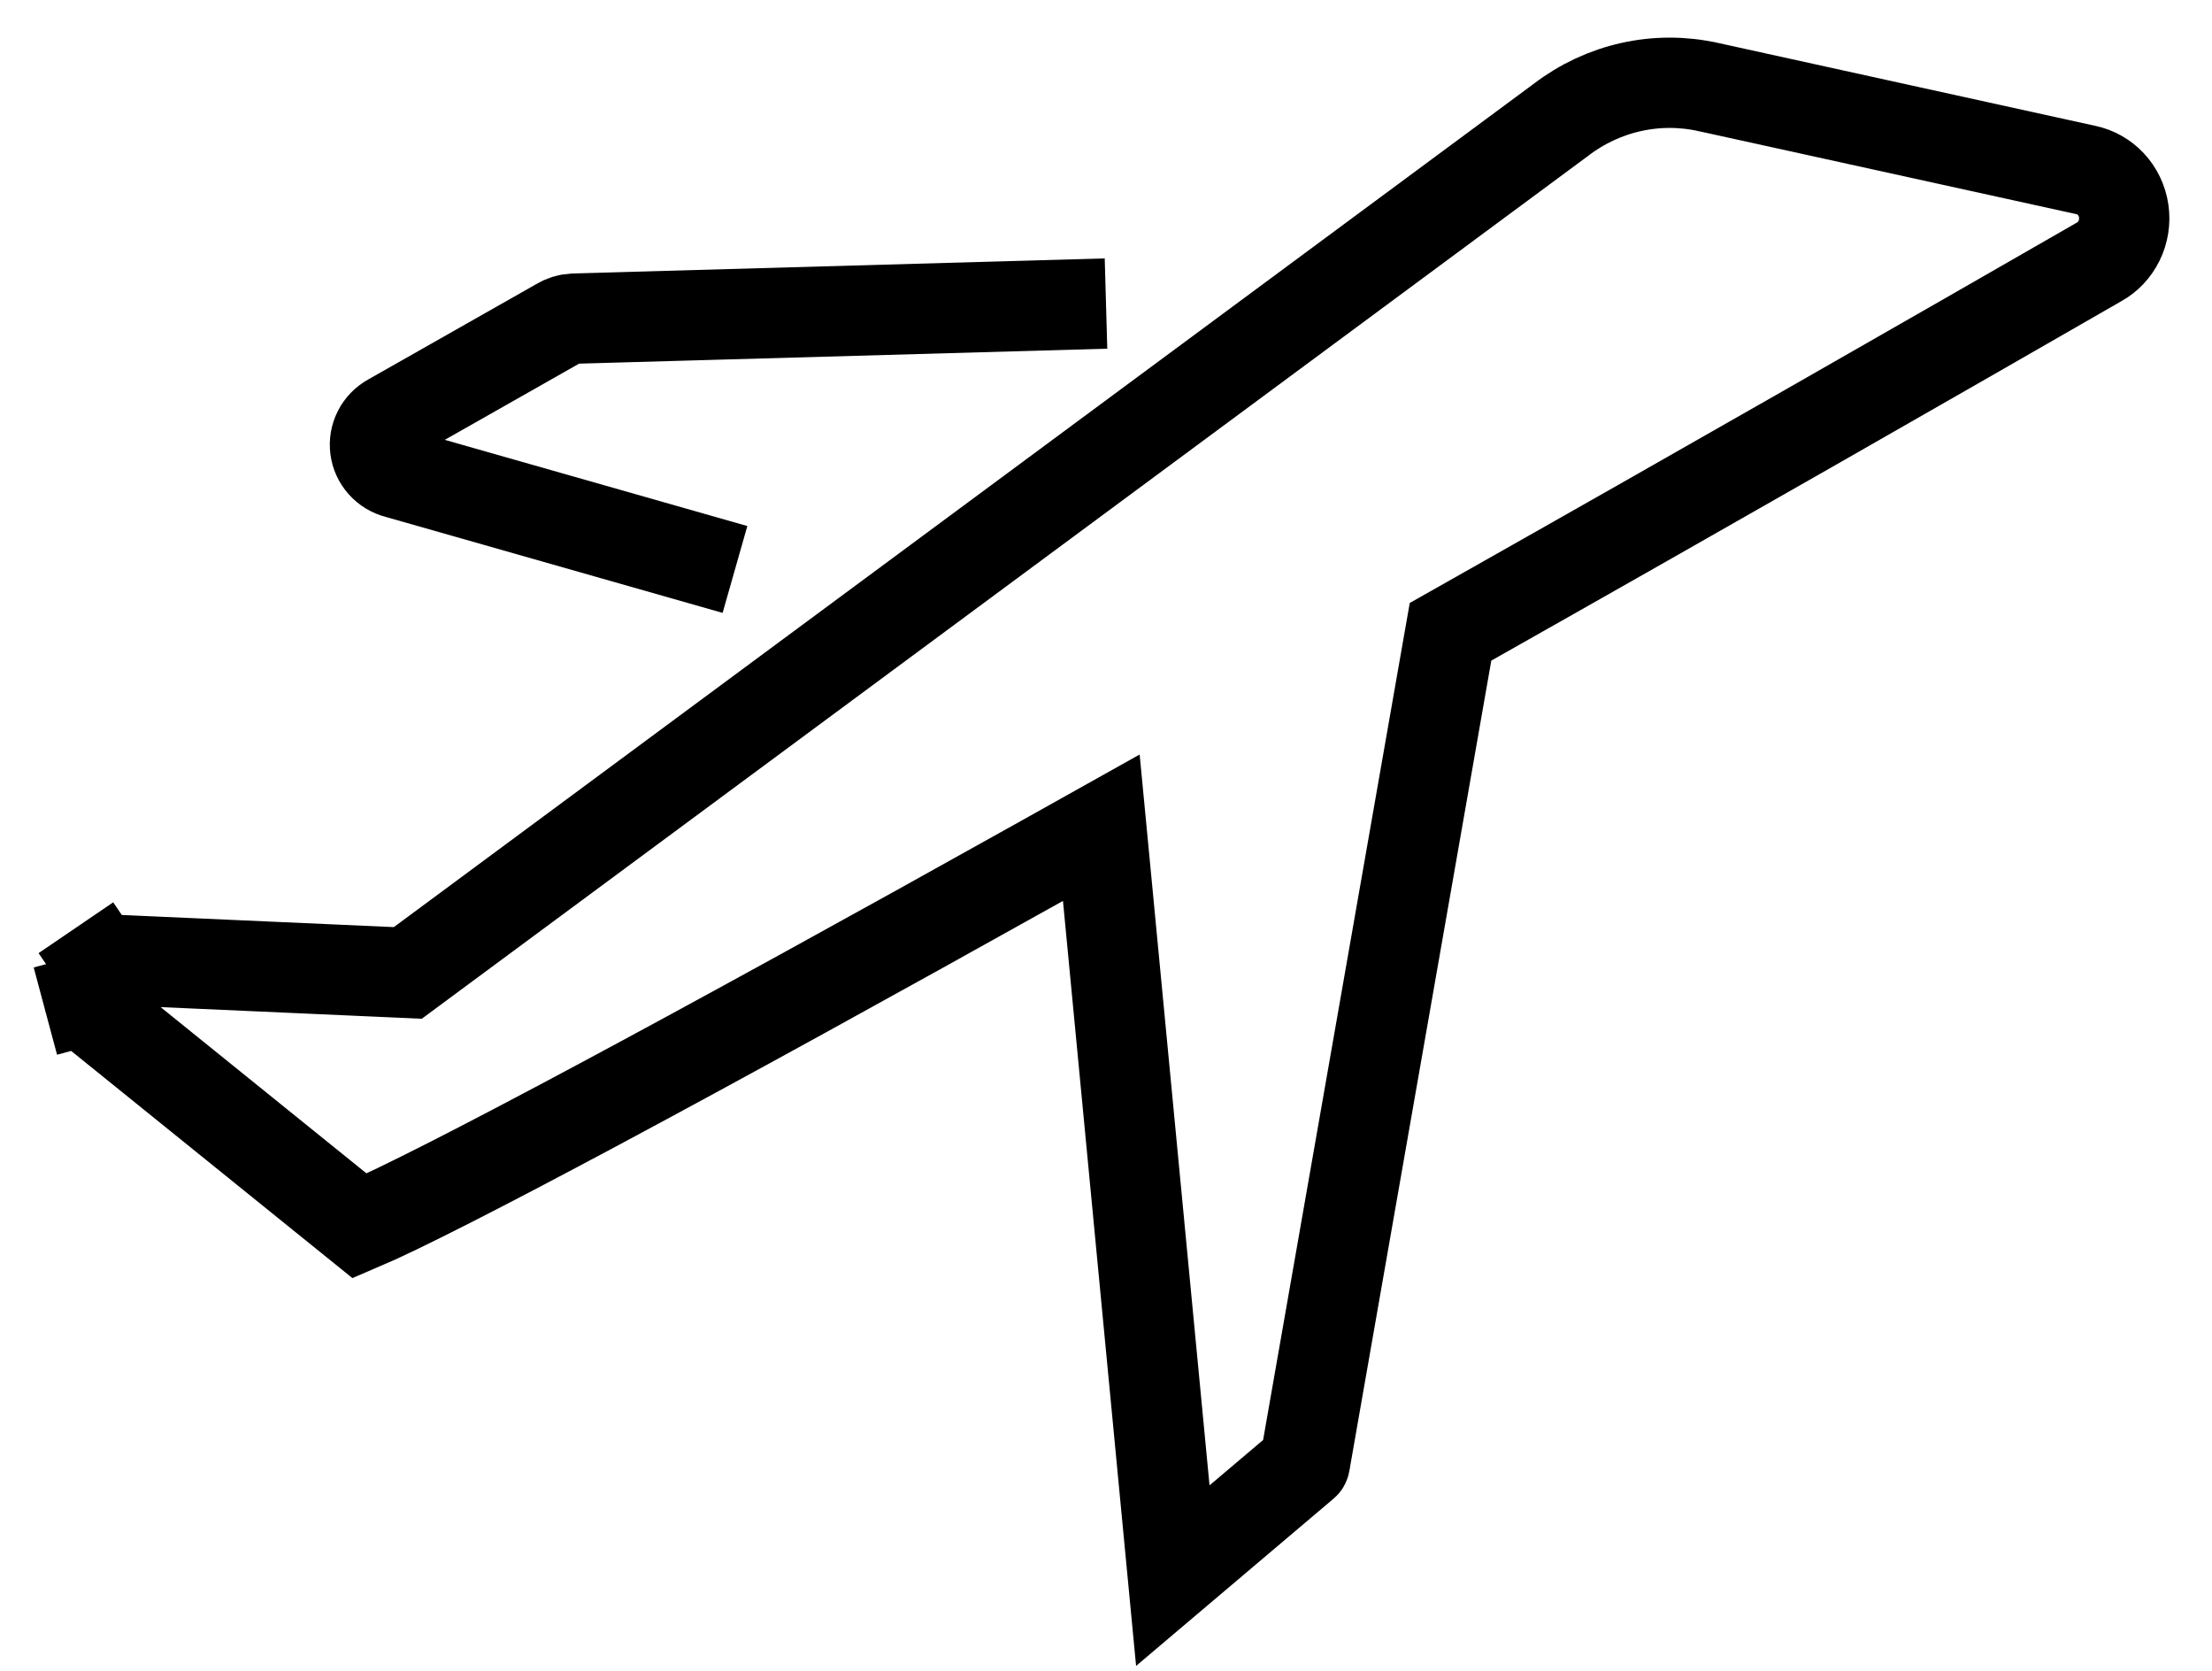 <svg width="49" height="37" viewBox="0 0 49 37" fill="none" xmlns="http://www.w3.org/2000/svg">
<path d="M16.281 12.611L8.803 10.481C8.675 10.449 8.559 10.379 8.471 10.28C8.383 10.182 8.327 10.06 8.311 9.931C8.294 9.801 8.317 9.669 8.377 9.552C8.437 9.435 8.531 9.339 8.647 9.275L12.379 7.158C12.477 7.097 12.589 7.062 12.704 7.056L24.5 6.722" stroke="currentColor" stroke-width="2"/>
<path d="M46.197 3.763L46.197 3.763L46.207 3.765C46.416 3.809 46.609 3.917 46.76 4.078C46.911 4.24 47.011 4.447 47.044 4.673C47.077 4.898 47.041 5.128 46.942 5.33C46.843 5.533 46.687 5.696 46.498 5.801L46.49 5.805L46.483 5.809C42.915 7.861 37.848 10.763 32.543 13.759L32.132 13.991L32.05 14.457L28.905 32.405L28.905 32.406C28.903 32.416 28.899 32.422 28.896 32.424C28.896 32.424 28.896 32.424 28.896 32.424L25.98 34.893L24.542 19.855L24.396 18.33L23.059 19.078C19.353 21.149 15.935 23.03 13.235 24.474C10.687 25.837 8.833 26.782 7.968 27.149L2.192 22.485C2.086 22.396 2.007 22.274 1.969 22.133L1.005 22.391L1.969 22.133C1.931 21.991 1.938 21.84 1.988 21.702C2.039 21.564 2.129 21.45 2.244 21.372L1.681 20.545L2.244 21.372C2.357 21.295 2.489 21.257 2.621 21.26L8.68 21.53L9.034 21.546L9.319 21.335L34.572 2.658L34.578 2.654L34.584 2.649C35.045 2.297 35.574 2.051 36.134 1.927C36.695 1.802 37.275 1.802 37.835 1.926L37.837 1.926L46.197 3.763Z" stroke="currentColor" stroke-width="2"/>
</svg>
